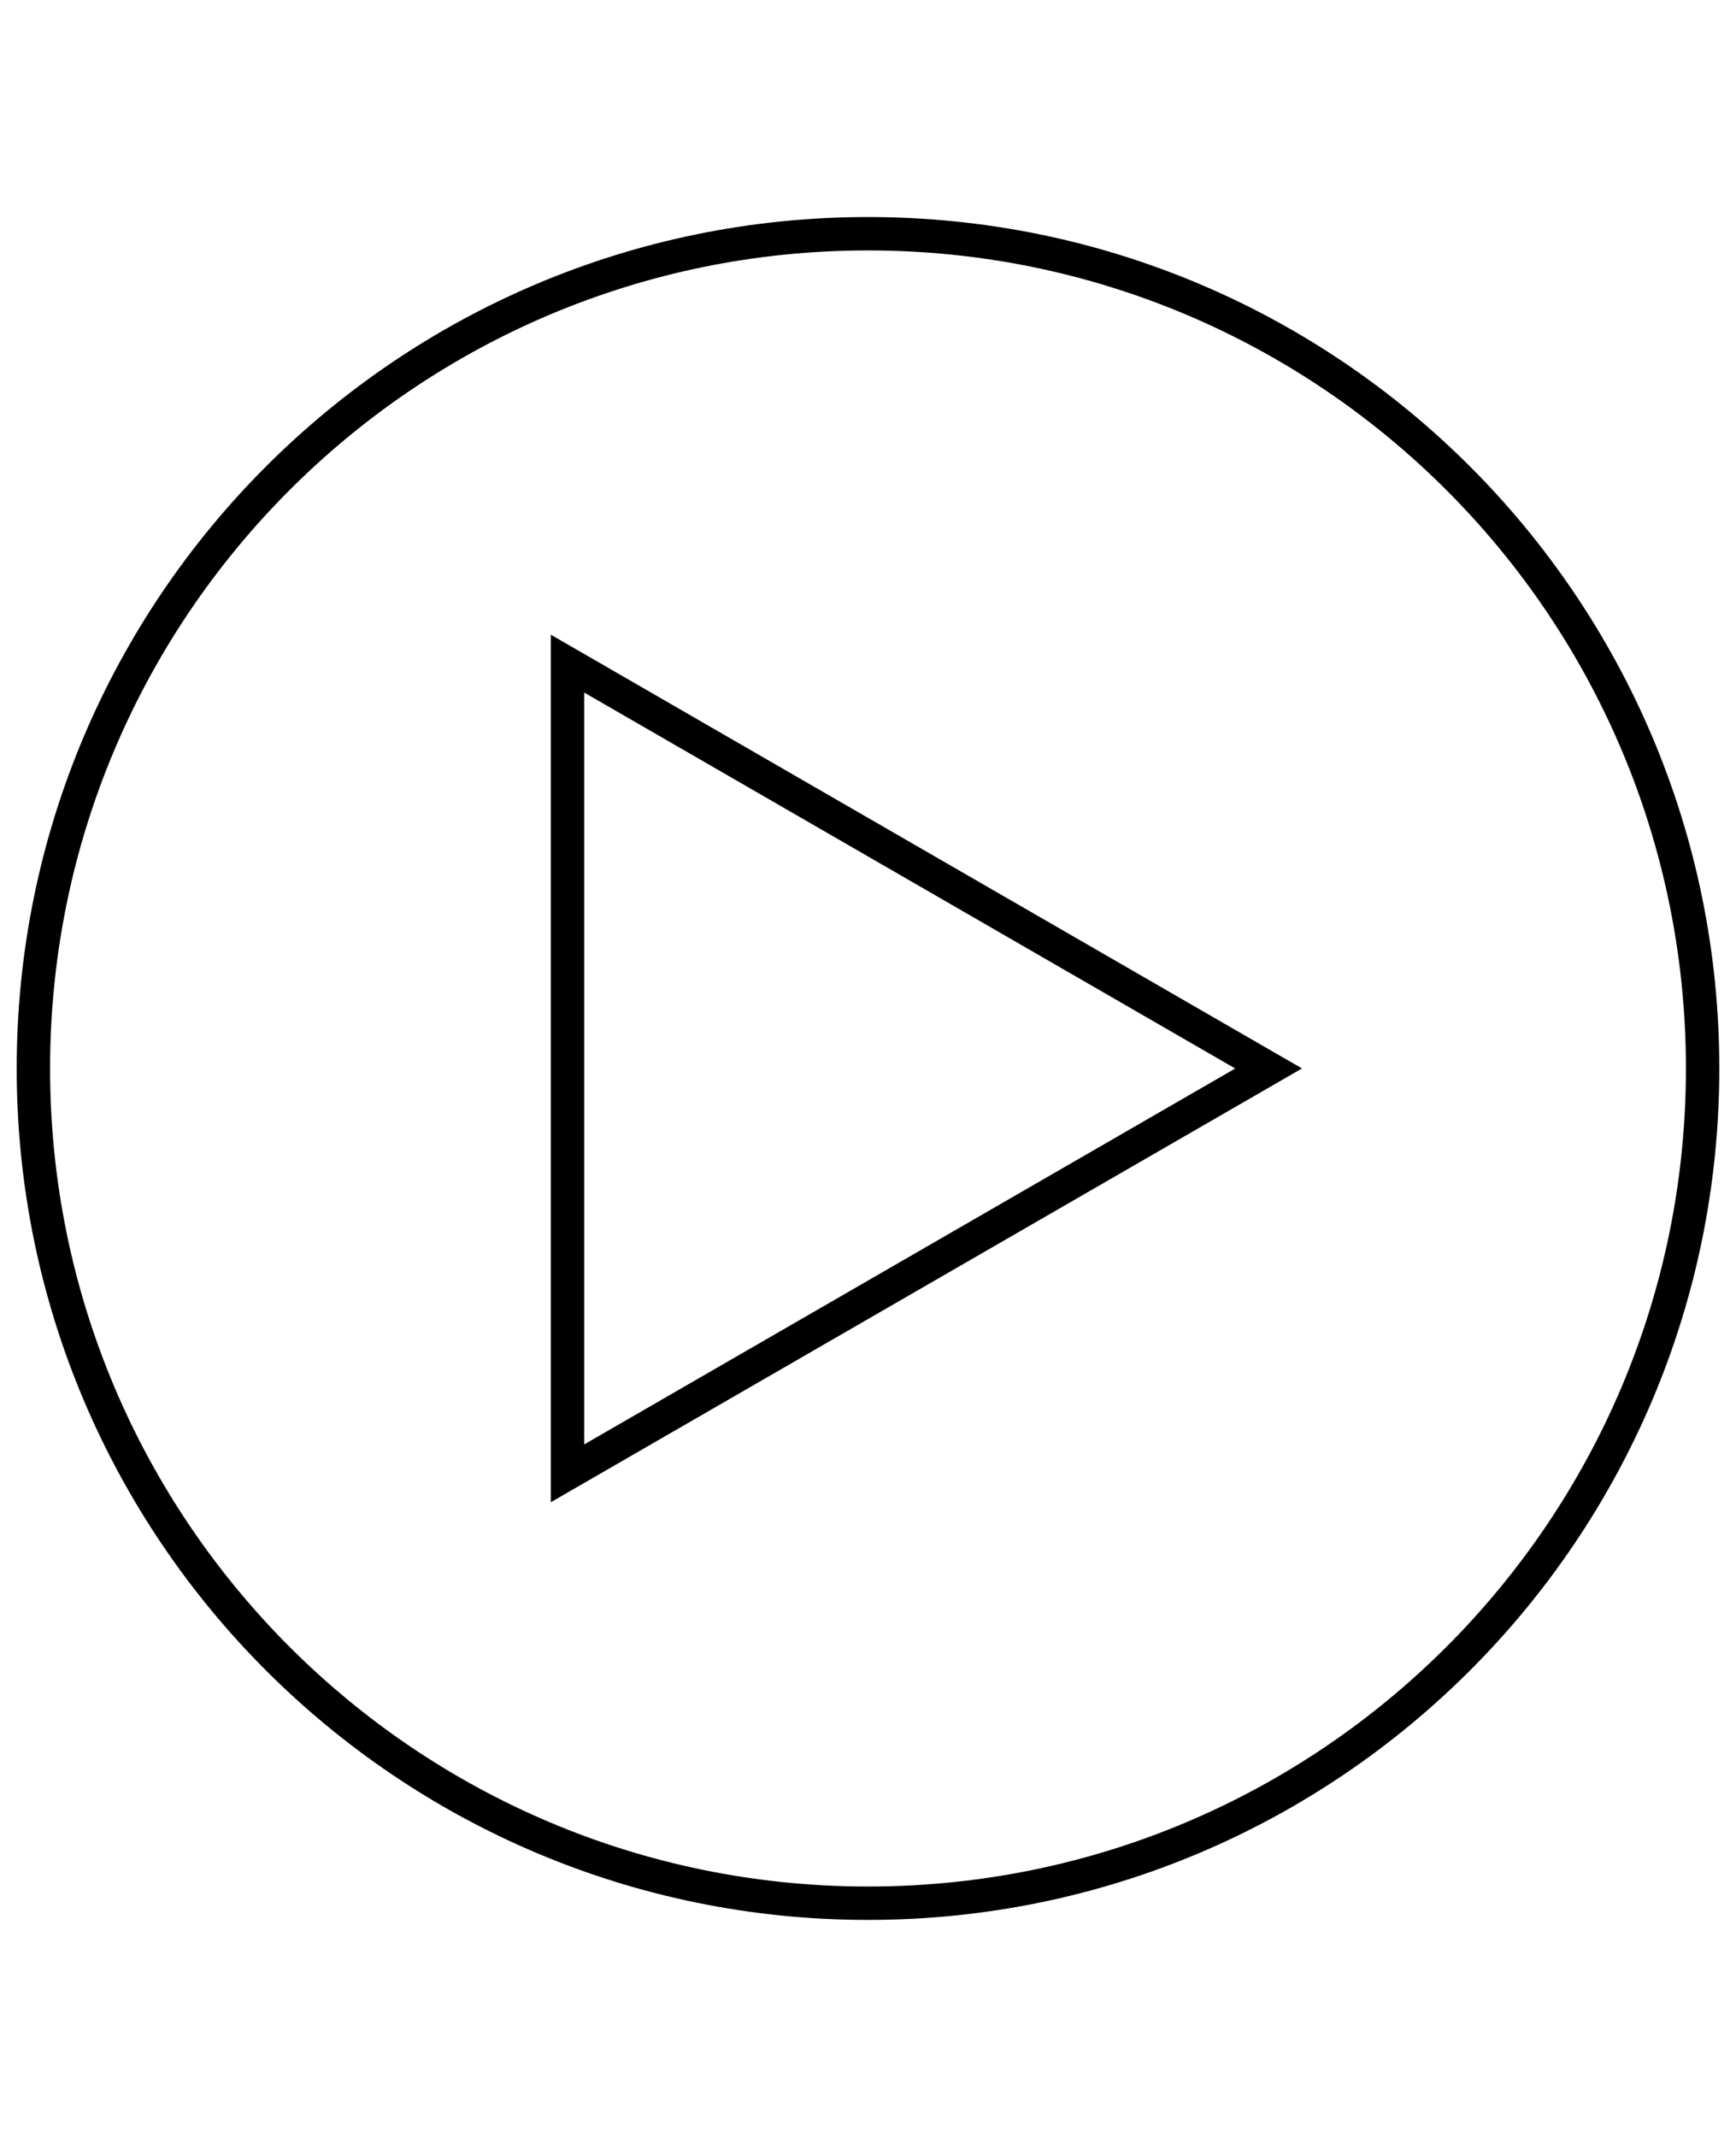<svg width="52" height="64" viewBox="0 0 52 64" fill="none" xmlns="http://www.w3.org/2000/svg">
<path fill-rule="evenodd" clip-rule="evenodd" d="M50.5,32c0,-13.531 -10.969,-24.5 -24.5,-24.5c-13.531,0 -24.5,10.969 -24.5,24.5c0,13.531 10.969,24.5 24.5,24.5c13.531,0 24.5,-10.969 24.5,-24.5zM26,6.5c14.083,0 25.5,11.417 25.5,25.5c0,14.083 -11.417,25.5 -25.5,25.5c-14.083,0 -25.5,-11.417 -25.5,-25.5c0,-14.083 11.417,-25.5 25.5,-25.5zM17.25,44.557l-0.75,0.433v-0.866v-24.249v-0.866l0.75,0.433l21,12.124l0.75,0.433l-0.75,0.433zM17.5,20.742v22.517l19.5,-11.258z" fill="black"/>
</svg>
